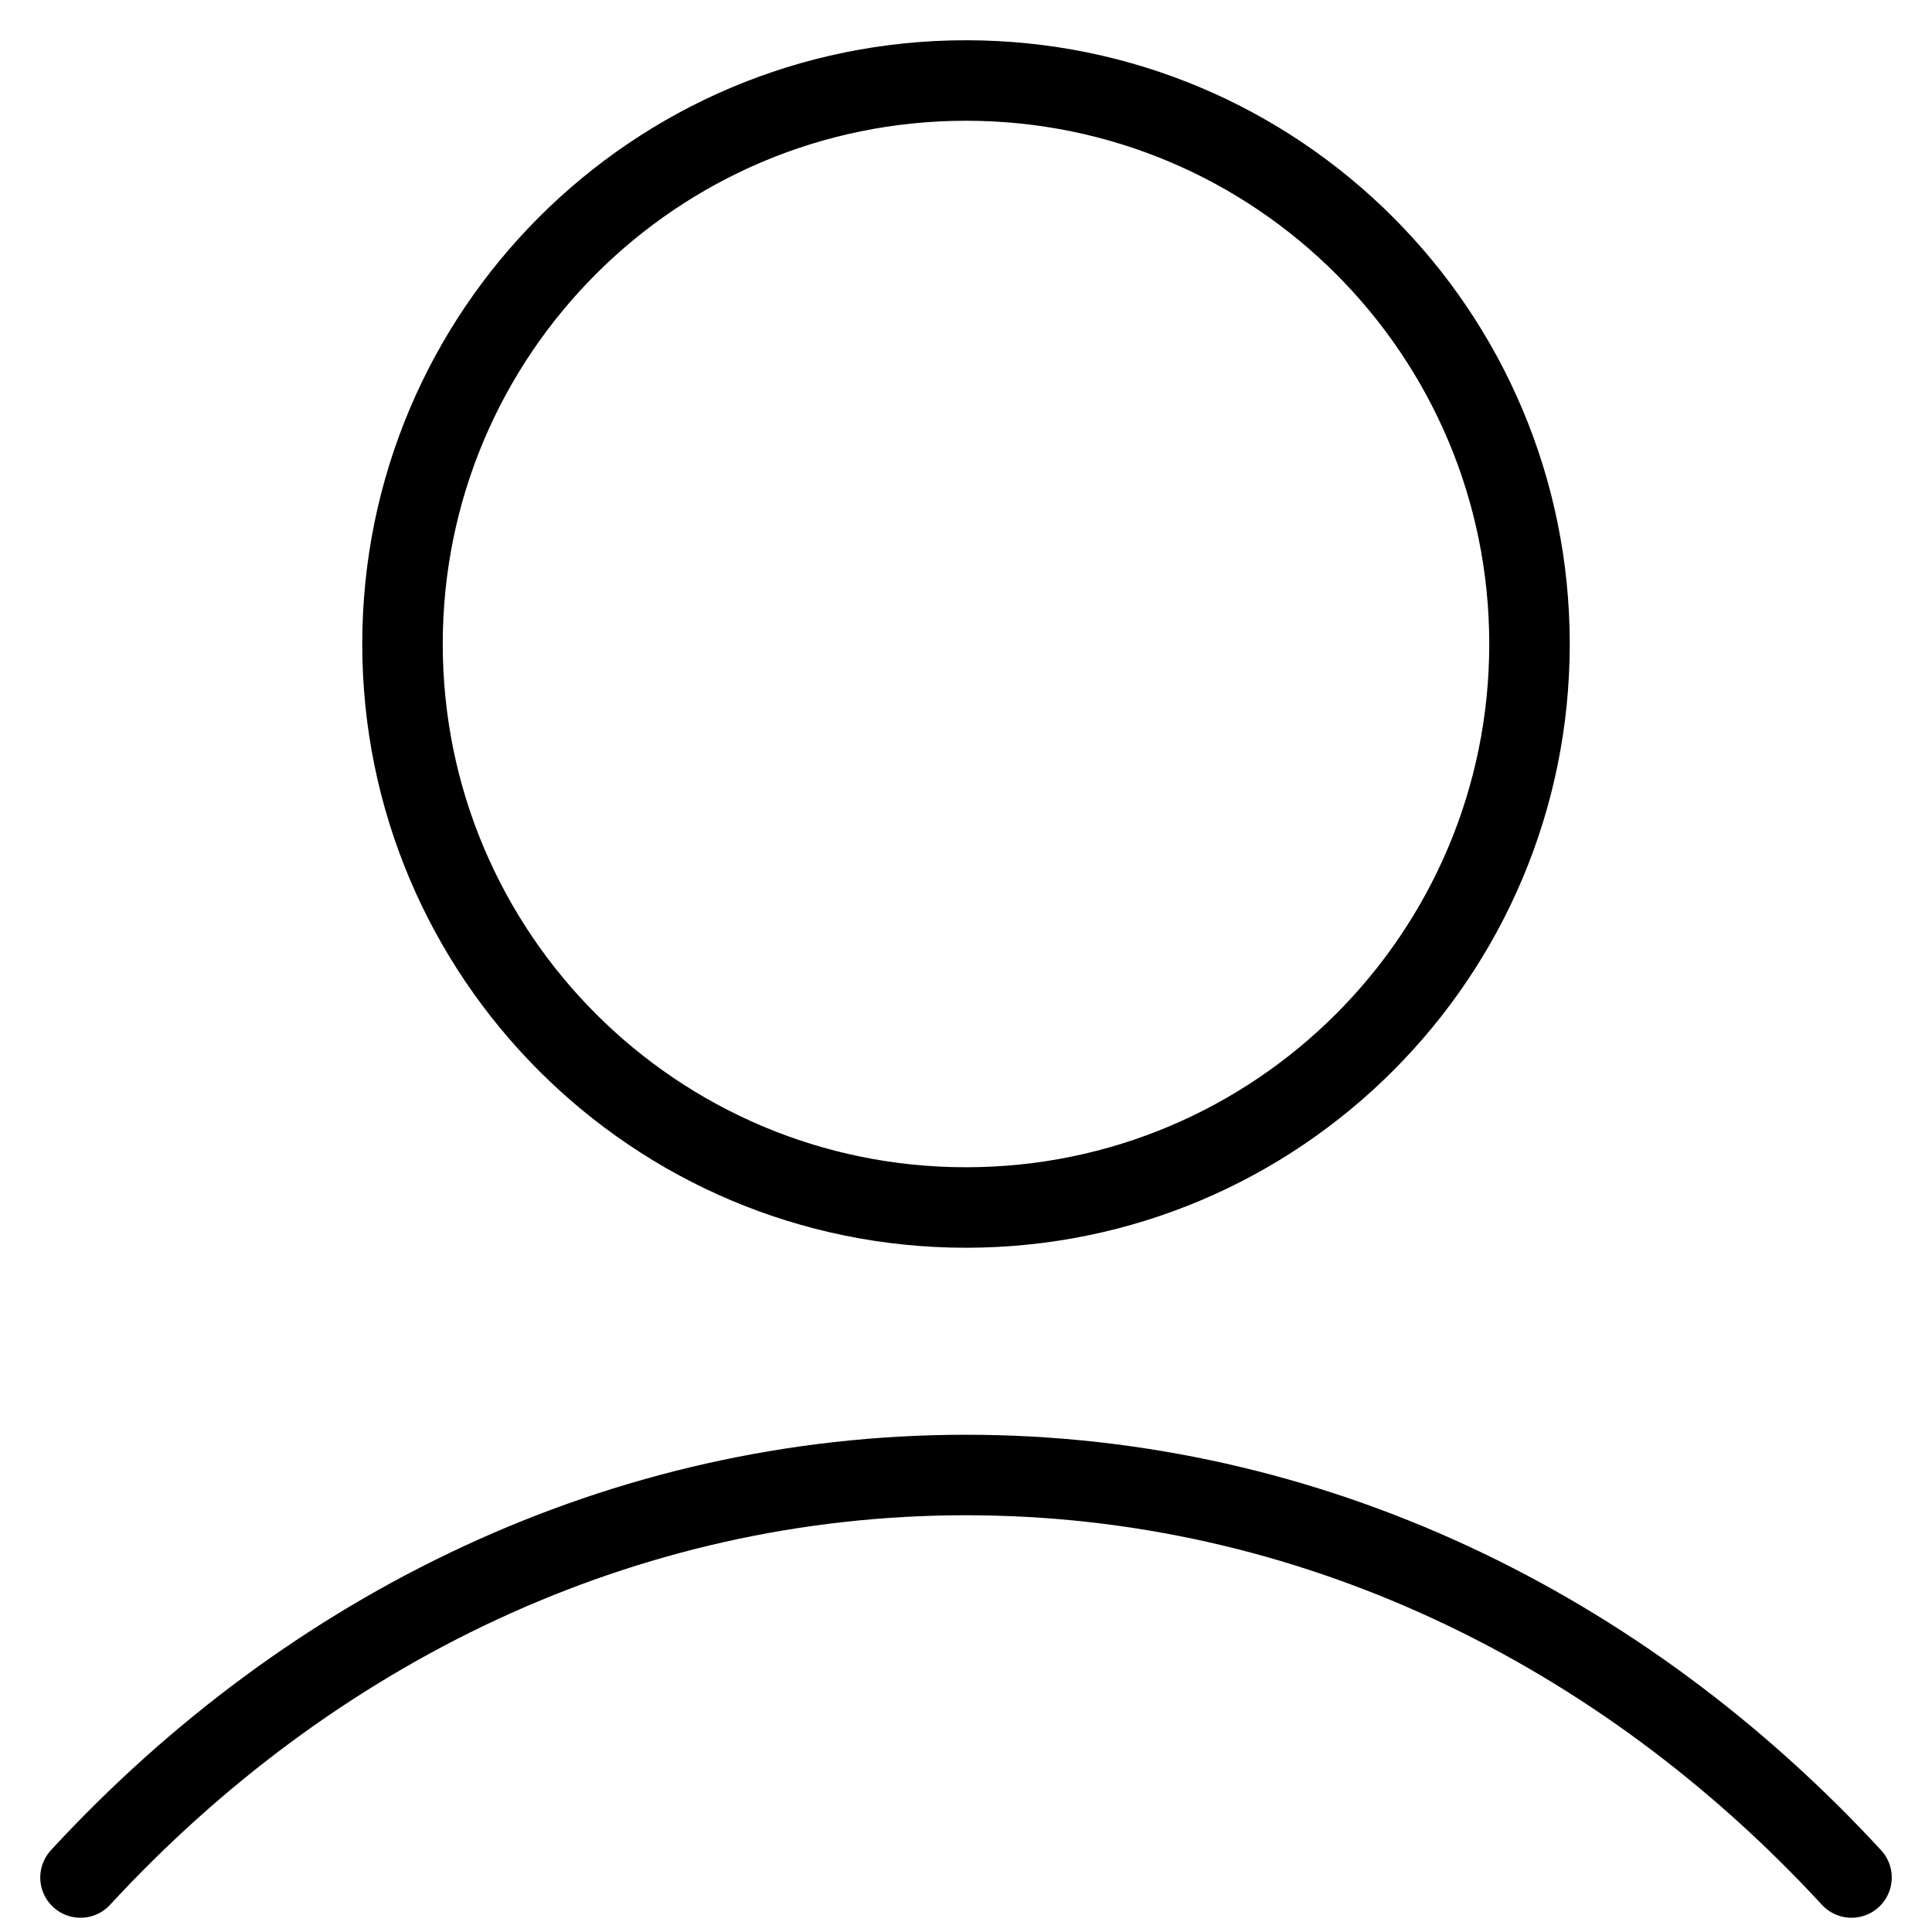 <svg width="24" height="24" viewBox="0 0 24 24" fill="none" xmlns="http://www.w3.org/2000/svg">
<g clip-path="url(#clip0_1_7750)">
<path d="M19 8C19 11.866 15.866 15 12 15C8.134 15 5 11.866 5 8C5 4.134 8.134 1 12 1C15.866 1 19 4.134 19 8Z" stroke="currentColor" stroke-linecap="round" stroke-linejoin="round"/>
<path d="M1 23.323C3.855 20.227 7.731 18.323 12 18.323C16.269 18.323 20.145 20.227 23 23.323" stroke="currentColor" stroke-linecap="round" stroke-linejoin="round"/>
</g>
<defs>
<clipPath id="clip0_1_7750">
<rect width="24" height="24" fill="white"/>
</clipPath>
</defs>
</svg>

